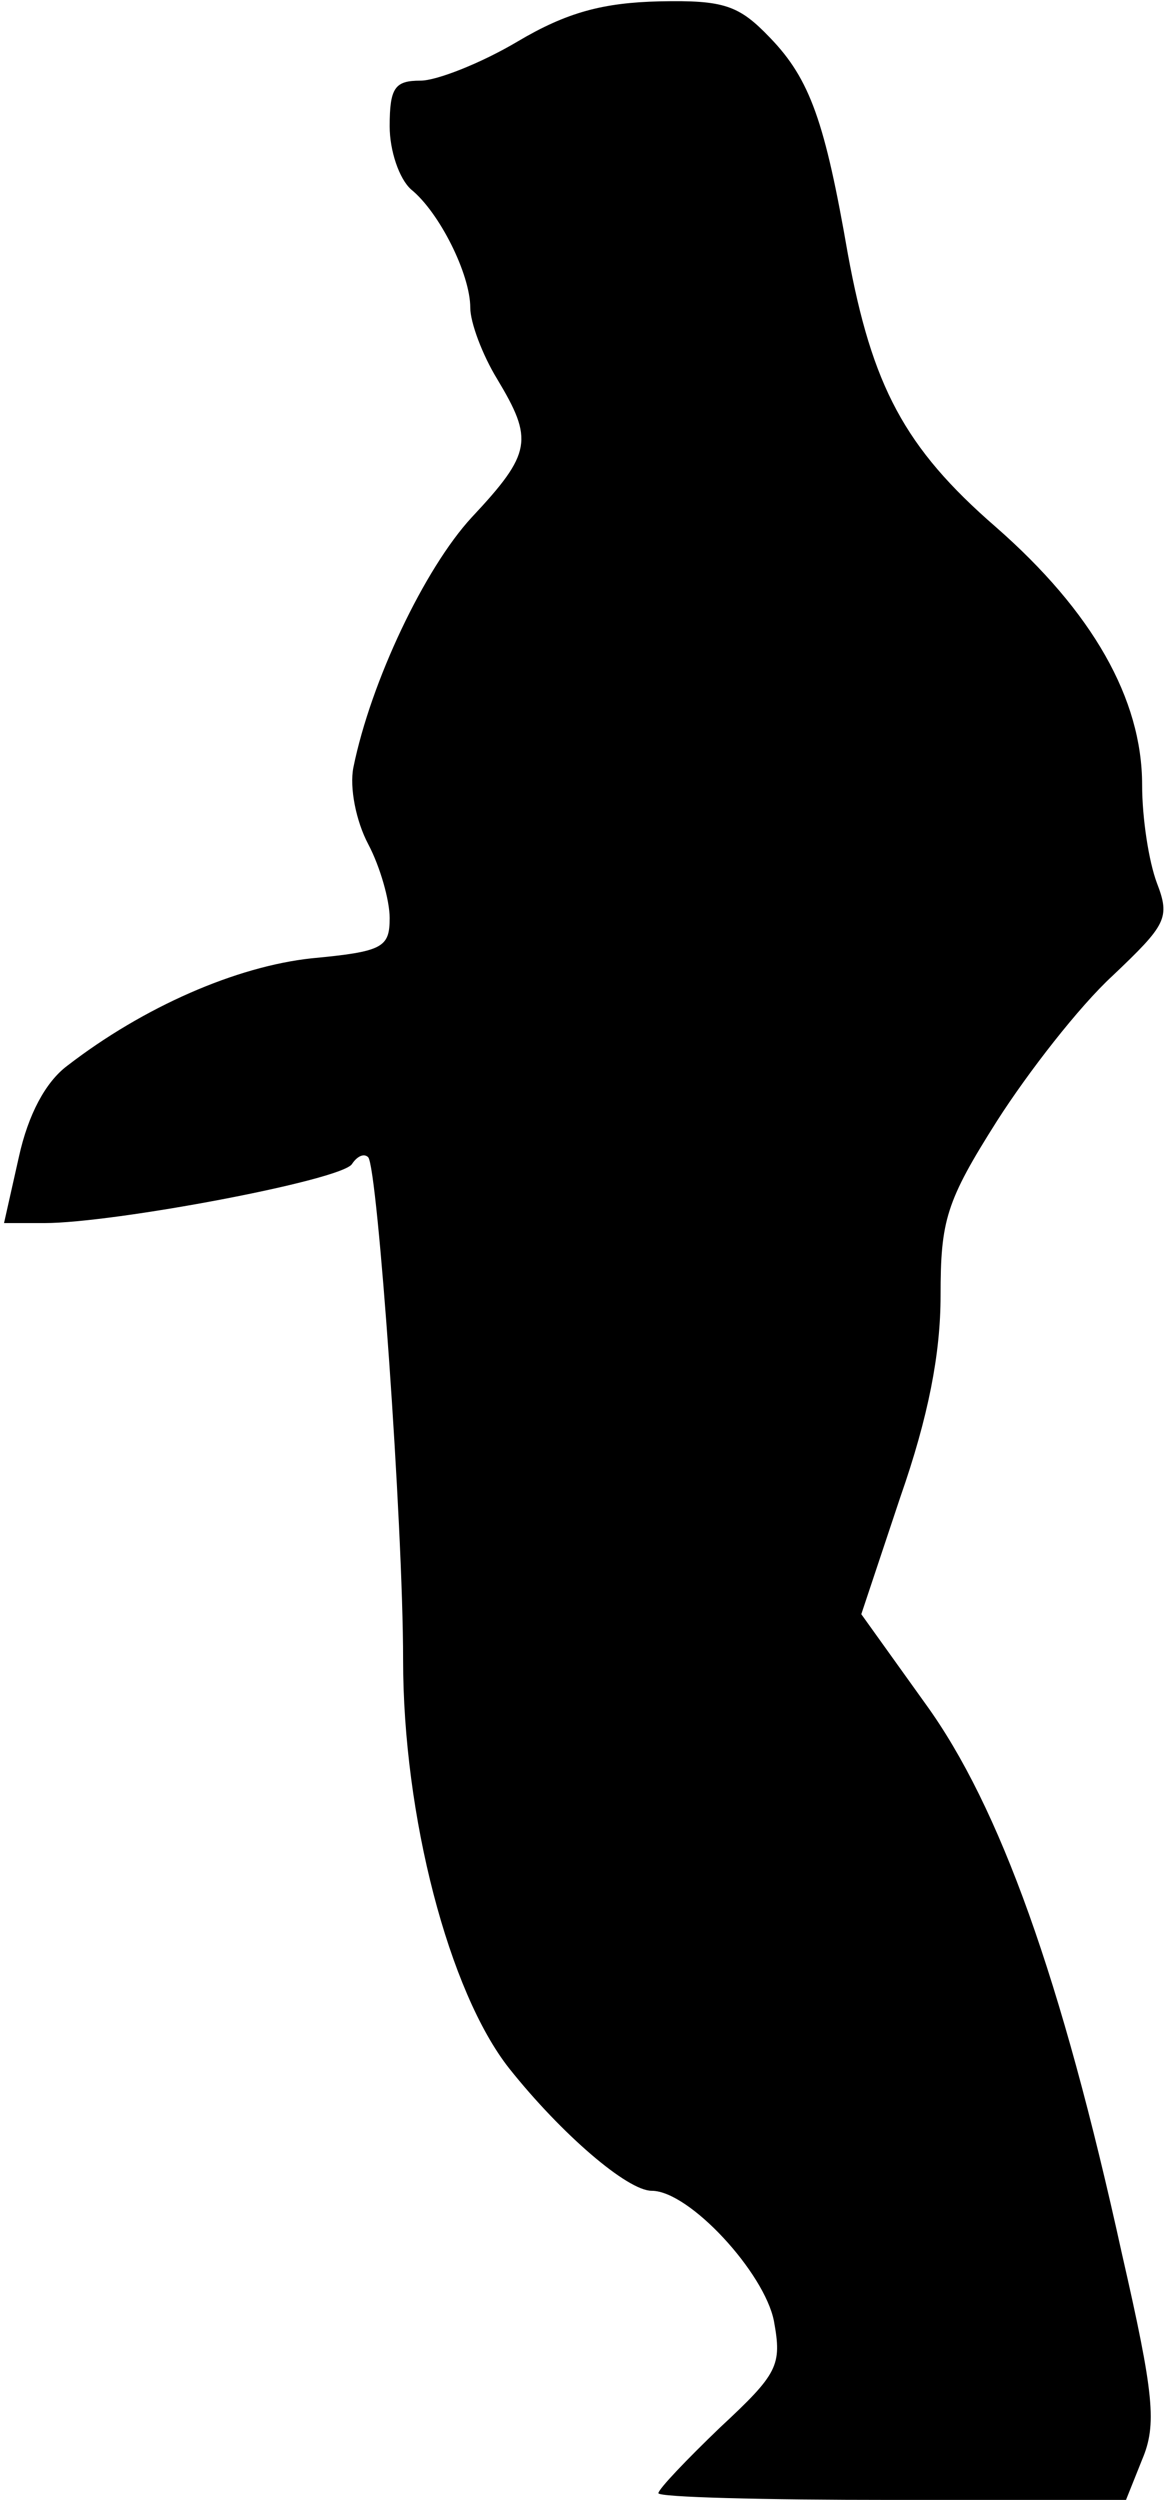 <?xml version="1.0" standalone="no"?>
<!DOCTYPE svg PUBLIC "-//W3C//DTD SVG 20010904//EN"
 "http://www.w3.org/TR/2001/REC-SVG-20010904/DTD/svg10.dtd">
<svg version="1.0" xmlns="http://www.w3.org/2000/svg"
 width="87pt" height="186pt" viewBox="0 0 87 186"
 preserveAspectRatio="xMidYMid meet">
<g transform="translate(0,186) scale(0.1,-0.1)"
fill="#000000" stroke="none">
<path fill="#000000" stroke="none" d="M385 1829 c-27 -16 -60 -29 -72 -29
-19 0 -23 -5 -23 -34 0 -18 7 -39 16 -47 21 -17 44 -63 44 -88 0 -11 9 -35 20
-53 27 -45 26 -55 -19 -103 -35 -38 -75 -122 -88 -186 -3 -15 2 -40 11 -57 9
-17 16 -42 16 -55 0 -22 -5 -25 -58 -30 -56 -6 -125 -36 -182 -80 -16 -12 -29
-36 -36 -68 l-11 -49 30 0 c52 0 222 32 229 44 4 6 9 8 12 5 7 -7 26 -273 26
-374 0 -116 34 -247 79 -304 39 -49 88 -91 106 -91 28 0 84 -61 91 -97 6 -33
3 -39 -40 -79 -25 -24 -46 -46 -46 -49 0 -3 78 -5 174 -5 l174 0 12 30 c11 26
9 48 -15 153 -45 205 -91 333 -146 409 l-48 67 29 87 c21 60 30 107 30 150 0
56 4 70 42 130 23 36 61 85 86 108 40 38 43 43 33 69 -6 16 -11 48 -11 73 0
64 -37 129 -109 192 -68 59 -92 105 -110 203 -17 98 -28 130 -58 161 -23 24
-34 28 -82 27 -42 -1 -69 -8 -106 -30z"/>
</g>
</svg>
